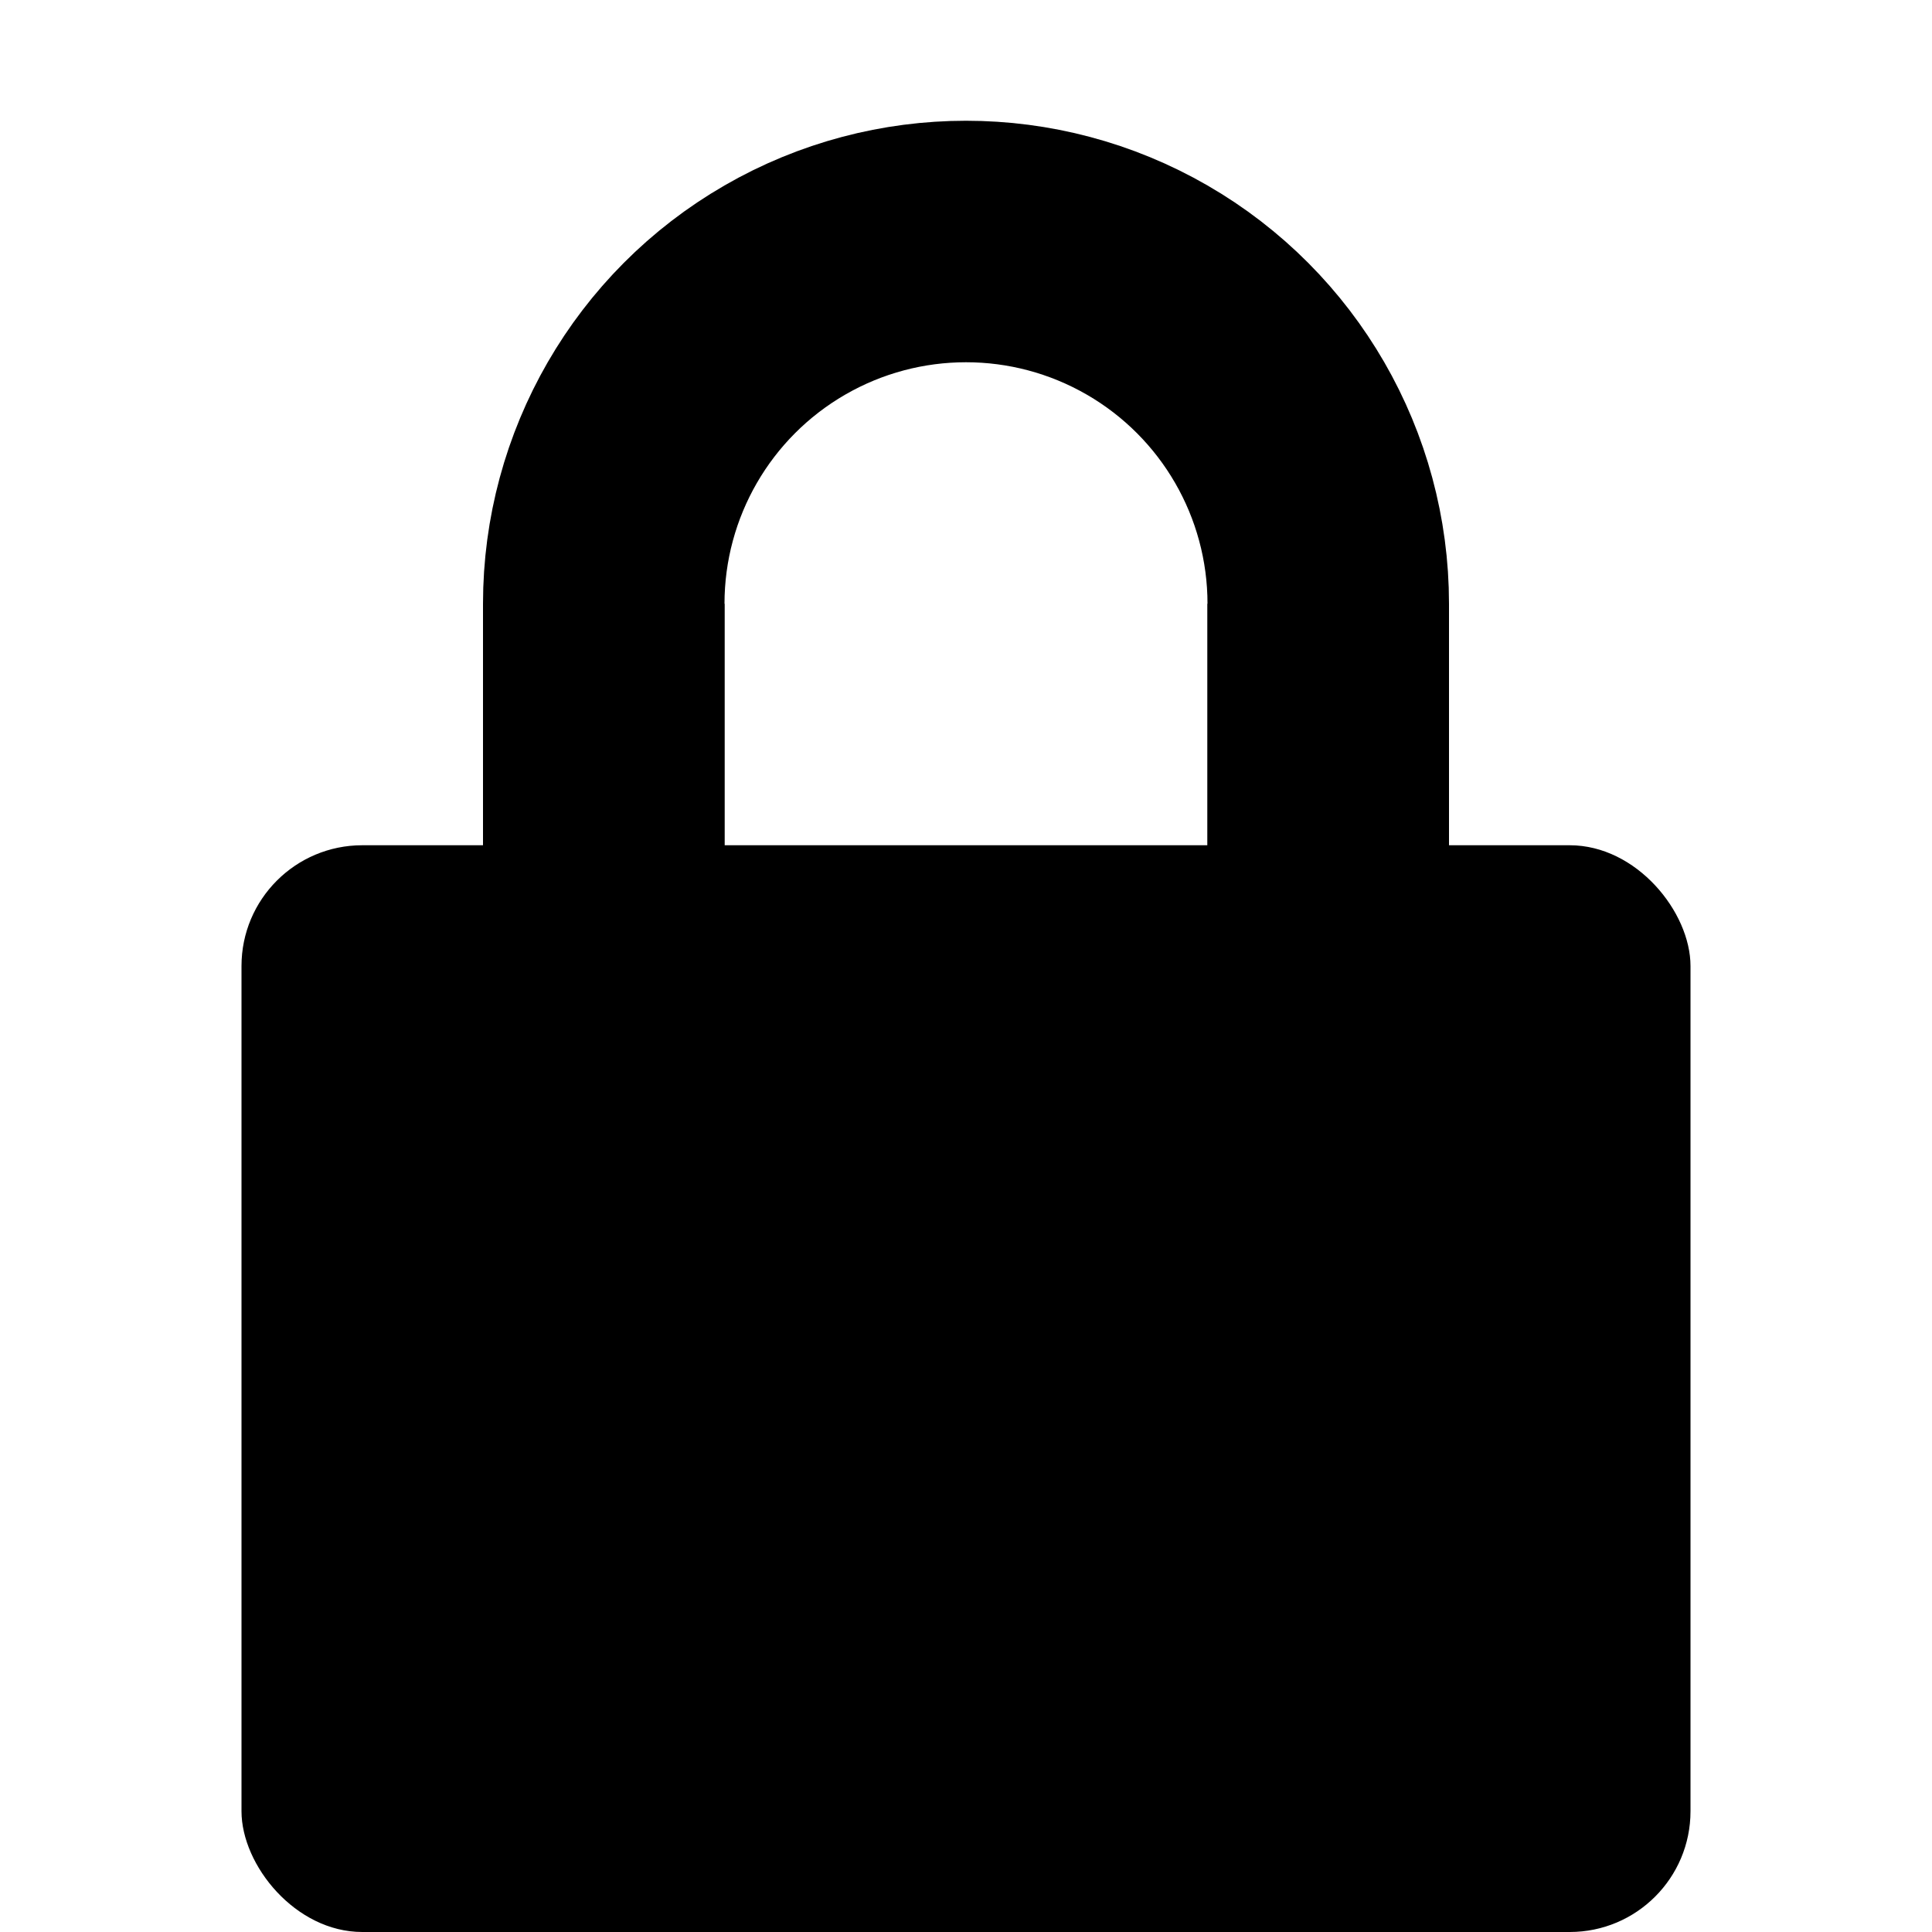 <svg xmlns="http://www.w3.org/2000/svg" viewBox="0 0 16 16">
  <clipPath id="circle-clip">
    <path d="M 0,0 L 16,0 L 16,16 L 10,16 L 10,5 L 6,5 L 6,16 L 0,16 Z"/>
  </clipPath>
  <clipPath id="rect-clip">
    <path d="M 0,0 L 16,0 L 16,16 L 0,16 L 0,0 M 4,9 L 12,9 L 12,14 L 4,14 L4,9" clip-rule="evenodd"/>
  </clipPath>
  <circle cx="8" cy="5" r="3" stroke="black" stroke-width="2" fill="none" clip-path="url(#circle-clip)"/>
  <g fill="black">
    <rect x="4" y="5" width="2" height="3"/>
    <rect x="10" y="5" width="2" height="3"/>
    <rect x="2" y="7" width="12" height="9" rx="1" ry="1" clip-path="url(#rect-clip)"/>
    <rect x="5" y="10" width="6" height="1"/>
    <rect x="5" y="12" width="6" height="1"/>
  </g>
</svg>